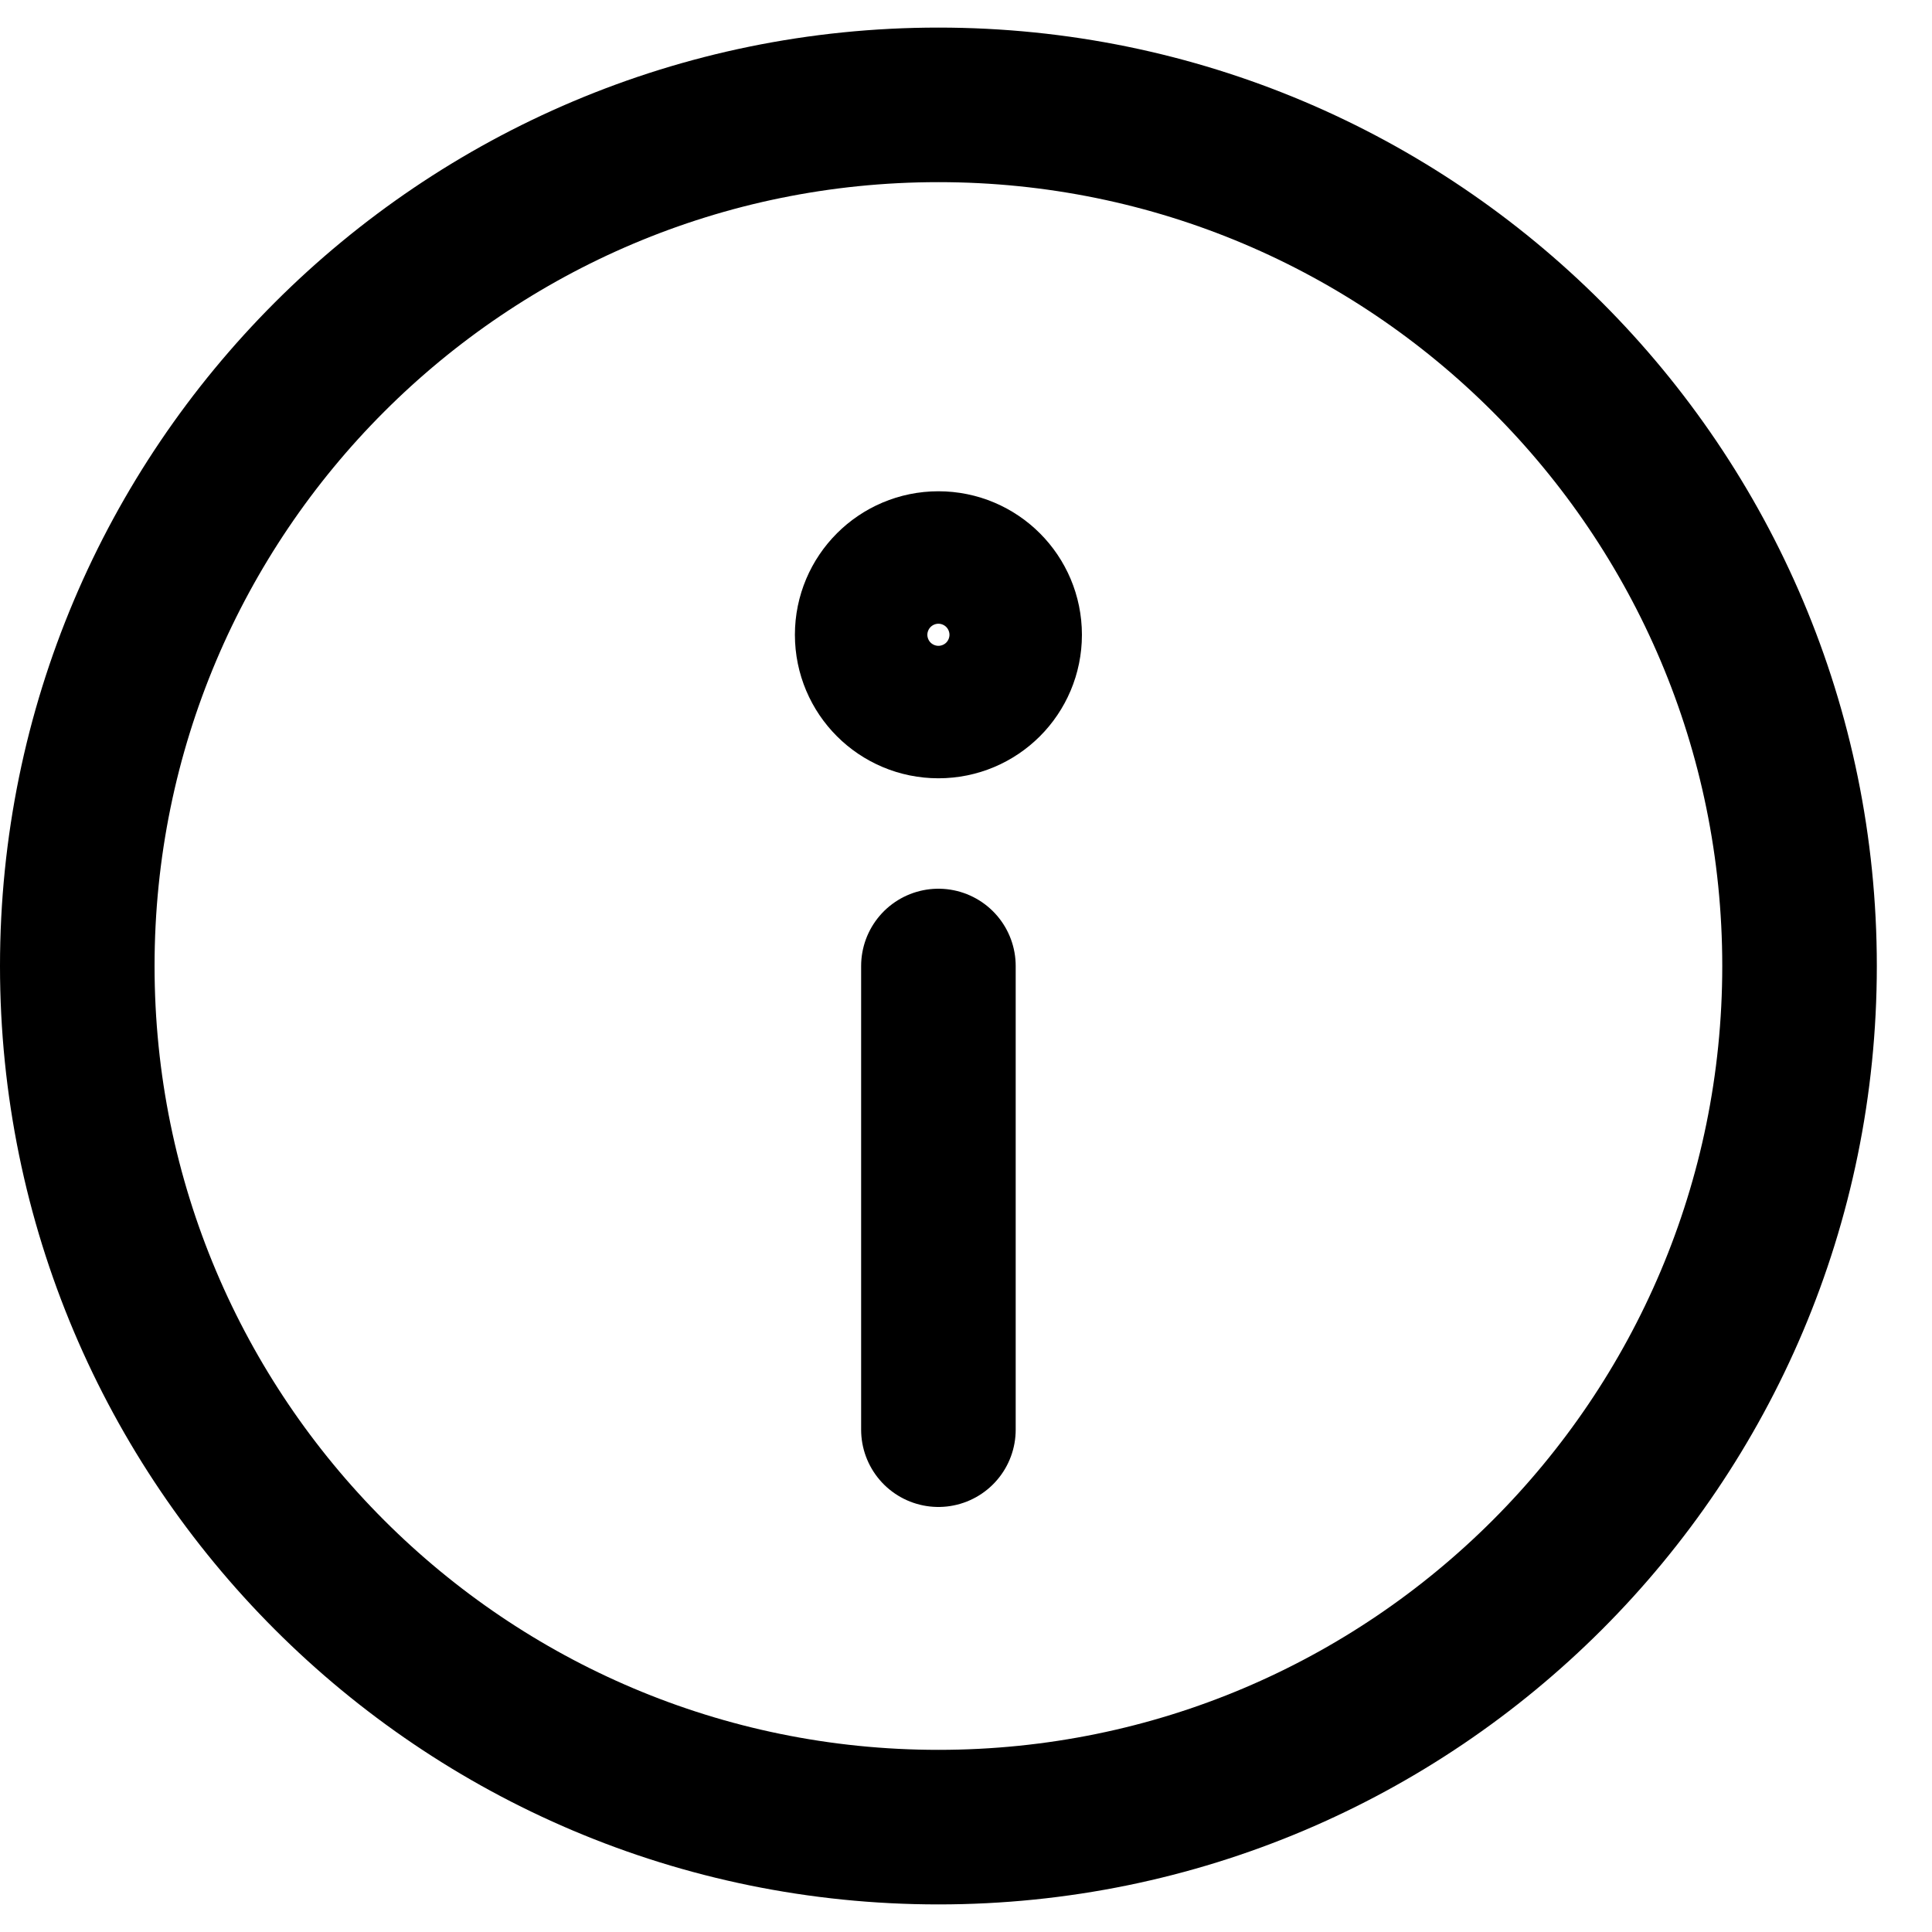 <svg width="25" height="25" viewBox="0 0 25 25" fill="none" xmlns="http://www.w3.org/2000/svg">
<path d="M12.143 23.643C18.297 23.643 23.286 18.654 23.286 12.5C23.286 6.346 18.297 1.357 12.143 1.357C5.989 1.357 1 6.346 1 12.5C1 18.654 5.989 23.643 12.143 23.643Z" stroke="black" stroke-width="2" stroke-linecap="round" stroke-linejoin="round"/>
<path d="M12.143 12.5V18.5" stroke="black" stroke-width="2" stroke-linecap="round" stroke-linejoin="round"/>
<path d="M12.143 9.071C12.617 9.071 13 8.688 13 8.214C13 7.741 12.617 7.357 12.143 7.357C11.67 7.357 11.286 7.741 11.286 8.214C11.286 8.688 11.67 9.071 12.143 9.071Z" stroke="black" stroke-width="2" stroke-linecap="round" stroke-linejoin="round"/>
</svg>
